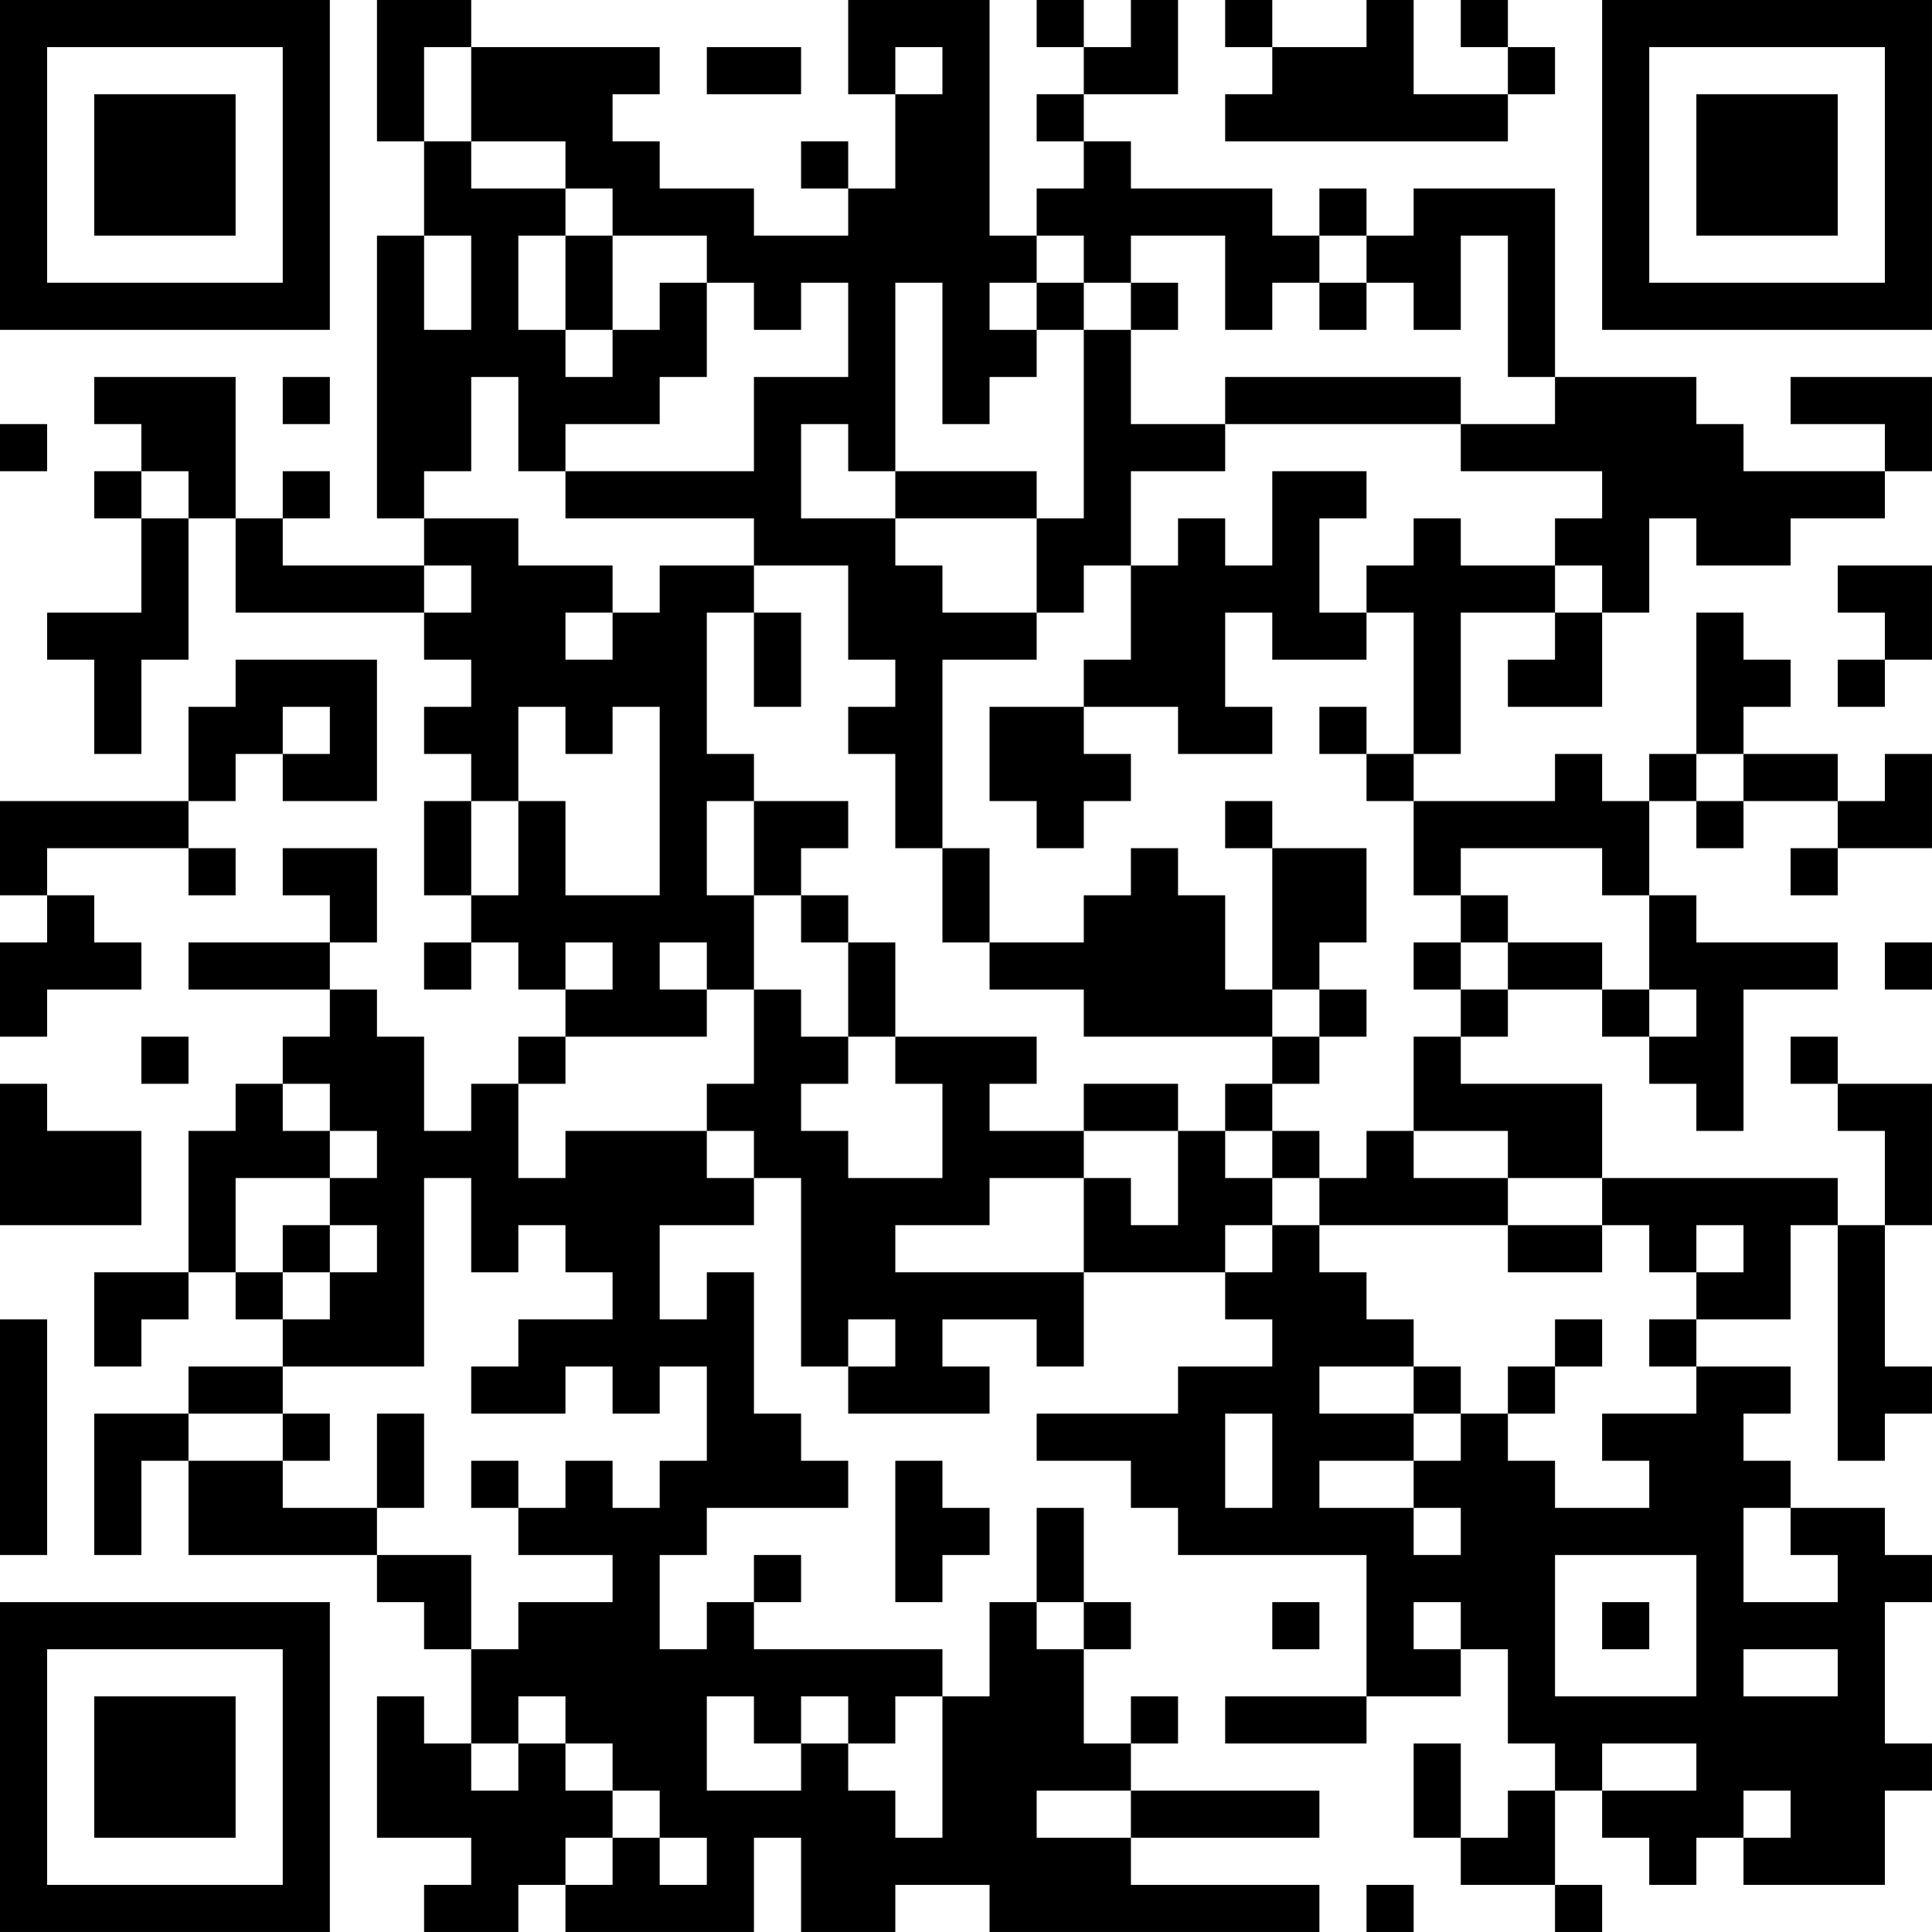 <?xml version="1.0" encoding="UTF-8"?>
<svg xmlns="http://www.w3.org/2000/svg" version="1.1" width="200" height="200" viewBox="0 0 200 200"><rect x="0" y="0" width="200" height="200" fill="#ffffff"/><g transform="scale(4.878)"><g transform="translate(0,0)"><path fill-rule="evenodd" d="M8 0L8 3L9 3L9 5L8 5L8 11L9 11L9 12L6 12L6 11L7 11L7 10L6 10L6 11L5 11L5 8L2 8L2 9L3 9L3 10L2 10L2 11L3 11L3 13L1 13L1 14L2 14L2 16L3 16L3 14L4 14L4 11L5 11L5 13L9 13L9 14L10 14L10 15L9 15L9 16L10 16L10 17L9 17L9 19L10 19L10 20L9 20L9 21L10 21L10 20L11 20L11 21L12 21L12 22L11 22L11 23L10 23L10 24L9 24L9 22L8 22L8 21L7 21L7 20L8 20L8 18L6 18L6 19L7 19L7 20L4 20L4 21L7 21L7 22L6 22L6 23L5 23L5 24L4 24L4 27L2 27L2 29L3 29L3 28L4 28L4 27L5 27L5 28L6 28L6 29L4 29L4 30L2 30L2 33L3 33L3 31L4 31L4 33L8 33L8 34L9 34L9 35L10 35L10 37L9 37L9 36L8 36L8 39L10 39L10 40L9 40L9 41L11 41L11 40L12 40L12 41L16 41L16 39L17 39L17 41L19 41L19 40L21 40L21 41L28 41L28 40L24 40L24 39L28 39L28 38L24 38L24 37L25 37L25 36L24 36L24 37L23 37L23 35L24 35L24 34L23 34L23 32L22 32L22 34L21 34L21 36L20 36L20 35L16 35L16 34L17 34L17 33L16 33L16 34L15 34L15 35L14 35L14 33L15 33L15 32L18 32L18 31L17 31L17 30L16 30L16 27L15 27L15 28L14 28L14 26L16 26L16 25L17 25L17 29L18 29L18 30L21 30L21 29L20 29L20 28L22 28L22 29L23 29L23 27L26 27L26 28L27 28L27 29L25 29L25 30L22 30L22 31L24 31L24 32L25 32L25 33L29 33L29 36L26 36L26 37L29 37L29 36L31 36L31 35L32 35L32 37L33 37L33 38L32 38L32 39L31 39L31 37L30 37L30 39L31 39L31 40L33 40L33 41L34 41L34 40L33 40L33 38L34 38L34 39L35 39L35 40L36 40L36 39L37 39L37 40L40 40L40 38L41 38L41 37L40 37L40 34L41 34L41 33L40 33L40 32L38 32L38 31L37 31L37 30L38 30L38 29L36 29L36 28L38 28L38 26L39 26L39 31L40 31L40 30L41 30L41 29L40 29L40 26L41 26L41 23L39 23L39 22L38 22L38 23L39 23L39 24L40 24L40 26L39 26L39 25L34 25L34 23L31 23L31 22L32 22L32 21L34 21L34 22L35 22L35 23L36 23L36 24L37 24L37 21L39 21L39 20L36 20L36 19L35 19L35 17L36 17L36 18L37 18L37 17L39 17L39 18L38 18L38 19L39 19L39 18L41 18L41 16L40 16L40 17L39 17L39 16L37 16L37 15L38 15L38 14L37 14L37 13L36 13L36 16L35 16L35 17L34 17L34 16L33 16L33 17L30 17L30 16L31 16L31 13L33 13L33 14L32 14L32 15L34 15L34 13L35 13L35 11L36 11L36 12L38 12L38 11L40 11L40 10L41 10L41 8L38 8L38 9L40 9L40 10L37 10L37 9L36 9L36 8L33 8L33 4L30 4L30 5L29 5L29 4L28 4L28 5L27 5L27 4L24 4L24 3L23 3L23 2L25 2L25 0L24 0L24 1L23 1L23 0L22 0L22 1L23 1L23 2L22 2L22 3L23 3L23 4L22 4L22 5L21 5L21 0L18 0L18 2L19 2L19 4L18 4L18 3L17 3L17 4L18 4L18 5L16 5L16 4L14 4L14 3L13 3L13 2L14 2L14 1L10 1L10 0ZM26 0L26 1L27 1L27 2L26 2L26 3L32 3L32 2L33 2L33 1L32 1L32 0L31 0L31 1L32 1L32 2L30 2L30 0L29 0L29 1L27 1L27 0ZM9 1L9 3L10 3L10 4L12 4L12 5L11 5L11 7L12 7L12 8L13 8L13 7L14 7L14 6L15 6L15 8L14 8L14 9L12 9L12 10L11 10L11 8L10 8L10 10L9 10L9 11L11 11L11 12L13 12L13 13L12 13L12 14L13 14L13 13L14 13L14 12L16 12L16 13L15 13L15 16L16 16L16 17L15 17L15 19L16 19L16 21L15 21L15 20L14 20L14 21L15 21L15 22L12 22L12 23L11 23L11 25L12 25L12 24L15 24L15 25L16 25L16 24L15 24L15 23L16 23L16 21L17 21L17 22L18 22L18 23L17 23L17 24L18 24L18 25L20 25L20 23L19 23L19 22L22 22L22 23L21 23L21 24L23 24L23 25L21 25L21 26L19 26L19 27L23 27L23 25L24 25L24 26L25 26L25 24L26 24L26 25L27 25L27 26L26 26L26 27L27 27L27 26L28 26L28 27L29 27L29 28L30 28L30 29L28 29L28 30L30 30L30 31L28 31L28 32L30 32L30 33L31 33L31 32L30 32L30 31L31 31L31 30L32 30L32 31L33 31L33 32L35 32L35 31L34 31L34 30L36 30L36 29L35 29L35 28L36 28L36 27L37 27L37 26L36 26L36 27L35 27L35 26L34 26L34 25L32 25L32 24L30 24L30 22L31 22L31 21L32 21L32 20L34 20L34 21L35 21L35 22L36 22L36 21L35 21L35 19L34 19L34 18L31 18L31 19L30 19L30 17L29 17L29 16L30 16L30 13L29 13L29 12L30 12L30 11L31 11L31 12L33 12L33 13L34 13L34 12L33 12L33 11L34 11L34 10L31 10L31 9L33 9L33 8L32 8L32 5L31 5L31 7L30 7L30 6L29 6L29 5L28 5L28 6L27 6L27 7L26 7L26 5L24 5L24 6L23 6L23 5L22 5L22 6L21 6L21 7L22 7L22 8L21 8L21 9L20 9L20 6L19 6L19 10L18 10L18 9L17 9L17 11L19 11L19 12L20 12L20 13L22 13L22 14L20 14L20 18L19 18L19 16L18 16L18 15L19 15L19 14L18 14L18 12L16 12L16 11L12 11L12 10L16 10L16 8L18 8L18 6L17 6L17 7L16 7L16 6L15 6L15 5L13 5L13 4L12 4L12 3L10 3L10 1ZM15 1L15 2L17 2L17 1ZM19 1L19 2L20 2L20 1ZM9 5L9 7L10 7L10 5ZM12 5L12 7L13 7L13 5ZM22 6L22 7L23 7L23 11L22 11L22 10L19 10L19 11L22 11L22 13L23 13L23 12L24 12L24 14L23 14L23 15L21 15L21 17L22 17L22 18L23 18L23 17L24 17L24 16L23 16L23 15L25 15L25 16L27 16L27 15L26 15L26 13L27 13L27 14L29 14L29 13L28 13L28 11L29 11L29 10L27 10L27 12L26 12L26 11L25 11L25 12L24 12L24 10L26 10L26 9L31 9L31 8L26 8L26 9L24 9L24 7L25 7L25 6L24 6L24 7L23 7L23 6ZM28 6L28 7L29 7L29 6ZM6 8L6 9L7 9L7 8ZM0 9L0 10L1 10L1 9ZM3 10L3 11L4 11L4 10ZM9 12L9 13L10 13L10 12ZM39 12L39 13L40 13L40 14L39 14L39 15L40 15L40 14L41 14L41 12ZM16 13L16 15L17 15L17 13ZM5 14L5 15L4 15L4 17L0 17L0 19L1 19L1 20L0 20L0 22L1 22L1 21L3 21L3 20L2 20L2 19L1 19L1 18L4 18L4 19L5 19L5 18L4 18L4 17L5 17L5 16L6 16L6 17L8 17L8 14ZM6 15L6 16L7 16L7 15ZM11 15L11 17L10 17L10 19L11 19L11 17L12 17L12 19L14 19L14 15L13 15L13 16L12 16L12 15ZM28 15L28 16L29 16L29 15ZM36 16L36 17L37 17L37 16ZM16 17L16 19L17 19L17 20L18 20L18 22L19 22L19 20L18 20L18 19L17 19L17 18L18 18L18 17ZM26 17L26 18L27 18L27 21L26 21L26 19L25 19L25 18L24 18L24 19L23 19L23 20L21 20L21 18L20 18L20 20L21 20L21 21L23 21L23 22L27 22L27 23L26 23L26 24L27 24L27 25L28 25L28 26L32 26L32 27L34 27L34 26L32 26L32 25L30 25L30 24L29 24L29 25L28 25L28 24L27 24L27 23L28 23L28 22L29 22L29 21L28 21L28 20L29 20L29 18L27 18L27 17ZM31 19L31 20L30 20L30 21L31 21L31 20L32 20L32 19ZM12 20L12 21L13 21L13 20ZM40 20L40 21L41 21L41 20ZM27 21L27 22L28 22L28 21ZM3 22L3 23L4 23L4 22ZM0 23L0 26L3 26L3 24L1 24L1 23ZM6 23L6 24L7 24L7 25L5 25L5 27L6 27L6 28L7 28L7 27L8 27L8 26L7 26L7 25L8 25L8 24L7 24L7 23ZM23 23L23 24L25 24L25 23ZM9 25L9 29L6 29L6 30L4 30L4 31L6 31L6 32L8 32L8 33L10 33L10 35L11 35L11 34L13 34L13 33L11 33L11 32L12 32L12 31L13 31L13 32L14 32L14 31L15 31L15 29L14 29L14 30L13 30L13 29L12 29L12 30L10 30L10 29L11 29L11 28L13 28L13 27L12 27L12 26L11 26L11 27L10 27L10 25ZM6 26L6 27L7 27L7 26ZM0 28L0 33L1 33L1 28ZM18 28L18 29L19 29L19 28ZM33 28L33 29L32 29L32 30L33 30L33 29L34 29L34 28ZM30 29L30 30L31 30L31 29ZM6 30L6 31L7 31L7 30ZM8 30L8 32L9 32L9 30ZM26 30L26 32L27 32L27 30ZM10 31L10 32L11 32L11 31ZM19 31L19 34L20 34L20 33L21 33L21 32L20 32L20 31ZM37 32L37 34L39 34L39 33L38 33L38 32ZM33 33L33 36L36 36L36 33ZM22 34L22 35L23 35L23 34ZM27 34L27 35L28 35L28 34ZM30 34L30 35L31 35L31 34ZM34 34L34 35L35 35L35 34ZM37 35L37 36L39 36L39 35ZM11 36L11 37L10 37L10 38L11 38L11 37L12 37L12 38L13 38L13 39L12 39L12 40L13 40L13 39L14 39L14 40L15 40L15 39L14 39L14 38L13 38L13 37L12 37L12 36ZM15 36L15 38L17 38L17 37L18 37L18 38L19 38L19 39L20 39L20 36L19 36L19 37L18 37L18 36L17 36L17 37L16 37L16 36ZM34 37L34 38L36 38L36 37ZM22 38L22 39L24 39L24 38ZM37 38L37 39L38 39L38 38ZM29 40L29 41L30 41L30 40ZM0 0L0 7L7 7L7 0ZM1 1L1 6L6 6L6 1ZM2 2L2 5L5 5L5 2ZM34 0L34 7L41 7L41 0ZM35 1L35 6L40 6L40 1ZM36 2L36 5L39 5L39 2ZM0 34L0 41L7 41L7 34ZM1 35L1 40L6 40L6 35ZM2 36L2 39L5 39L5 36Z" fill="#000000"/></g></g></svg>

